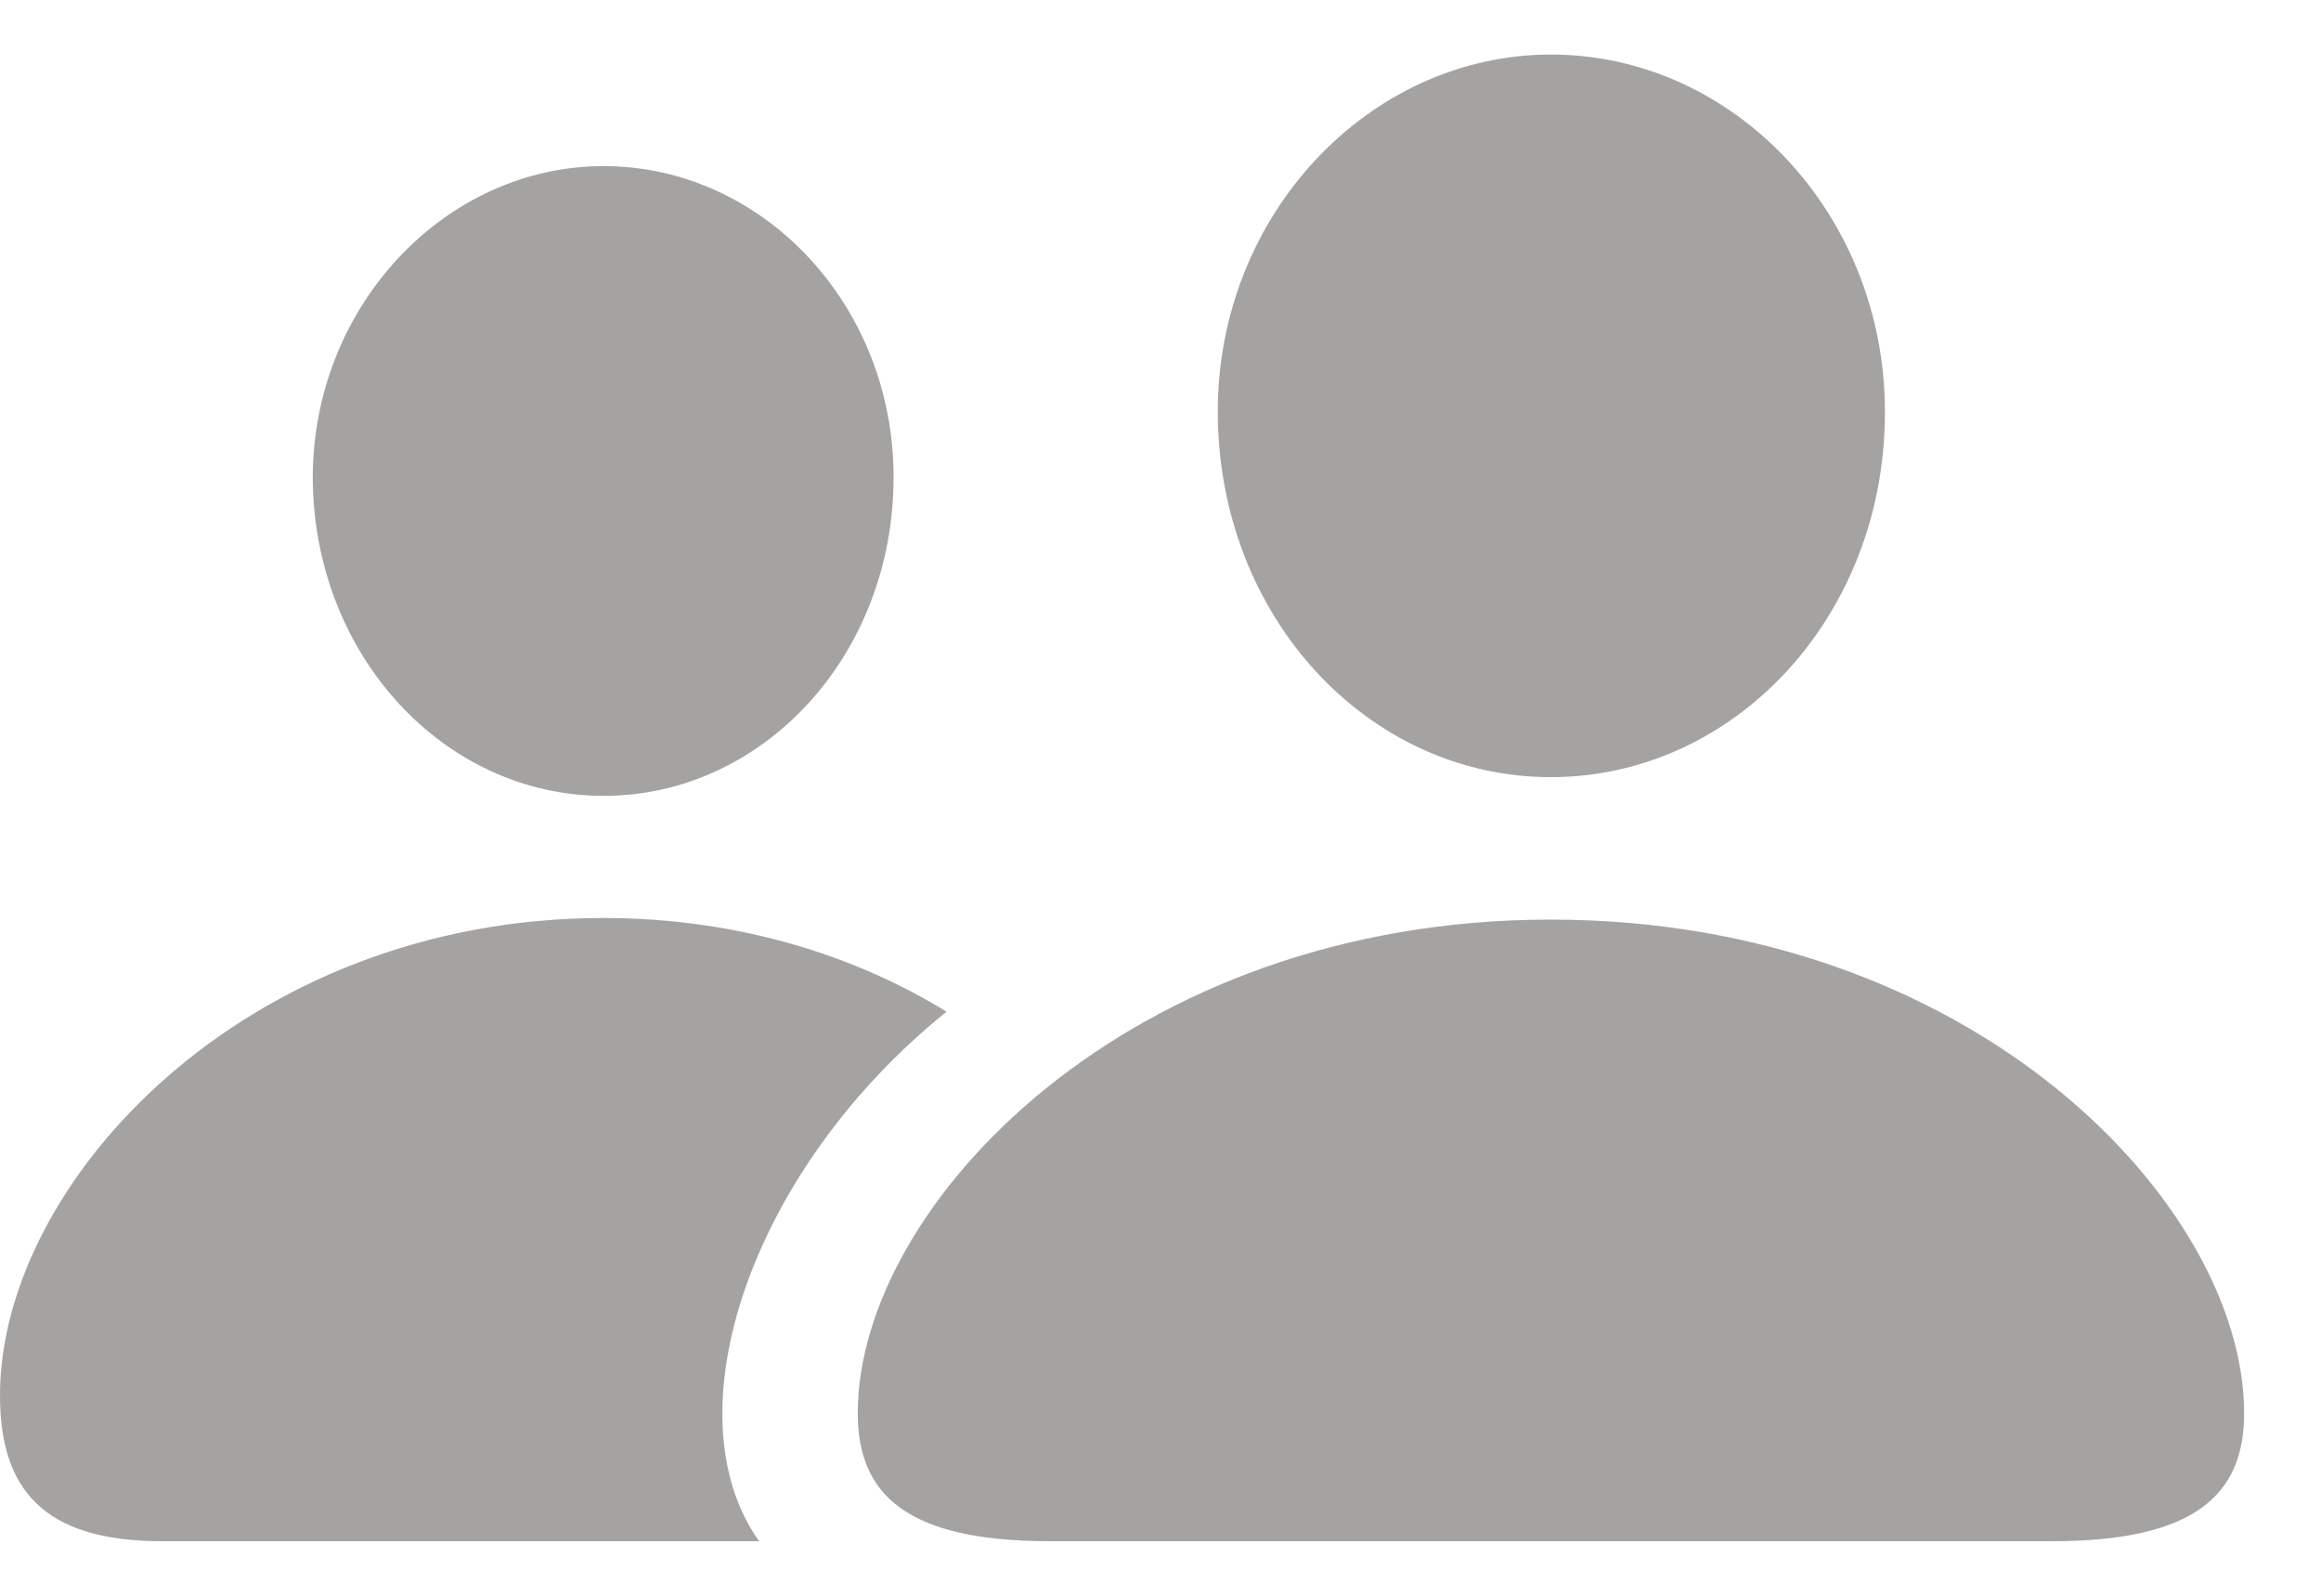<svg width="16" height="11" viewBox="0 0 16 11" fill="none" xmlns="http://www.w3.org/2000/svg">
<path d="M10.691 5.357C11.955 5.357 12.994 4.251 12.994 2.841C12.994 1.471 11.949 0.376 10.691 0.376C9.439 0.376 8.389 1.482 8.395 2.847C8.4 4.251 9.428 5.357 10.691 5.357ZM4.161 5.486C5.261 5.486 6.16 4.515 6.16 3.29C6.16 2.094 5.25 1.145 4.161 1.145C3.072 1.145 2.156 2.106 2.156 3.296C2.162 4.515 3.06 5.486 4.161 5.486ZM1.117 10.624H5.233C4.61 9.748 5.172 8.063 6.525 6.974C5.924 6.603 5.115 6.328 4.161 6.328C1.69 6.328 0 8.148 0 9.619C0 10.253 0.286 10.624 1.117 10.624ZM7.238 10.624H14.145C15.139 10.624 15.47 10.298 15.47 9.742C15.47 8.305 13.606 6.339 10.691 6.339C7.783 6.339 5.913 8.305 5.913 9.742C5.913 10.298 6.244 10.624 7.238 10.624Z" fill="#37352F" fill-opacity="0.45"/>
</svg>
